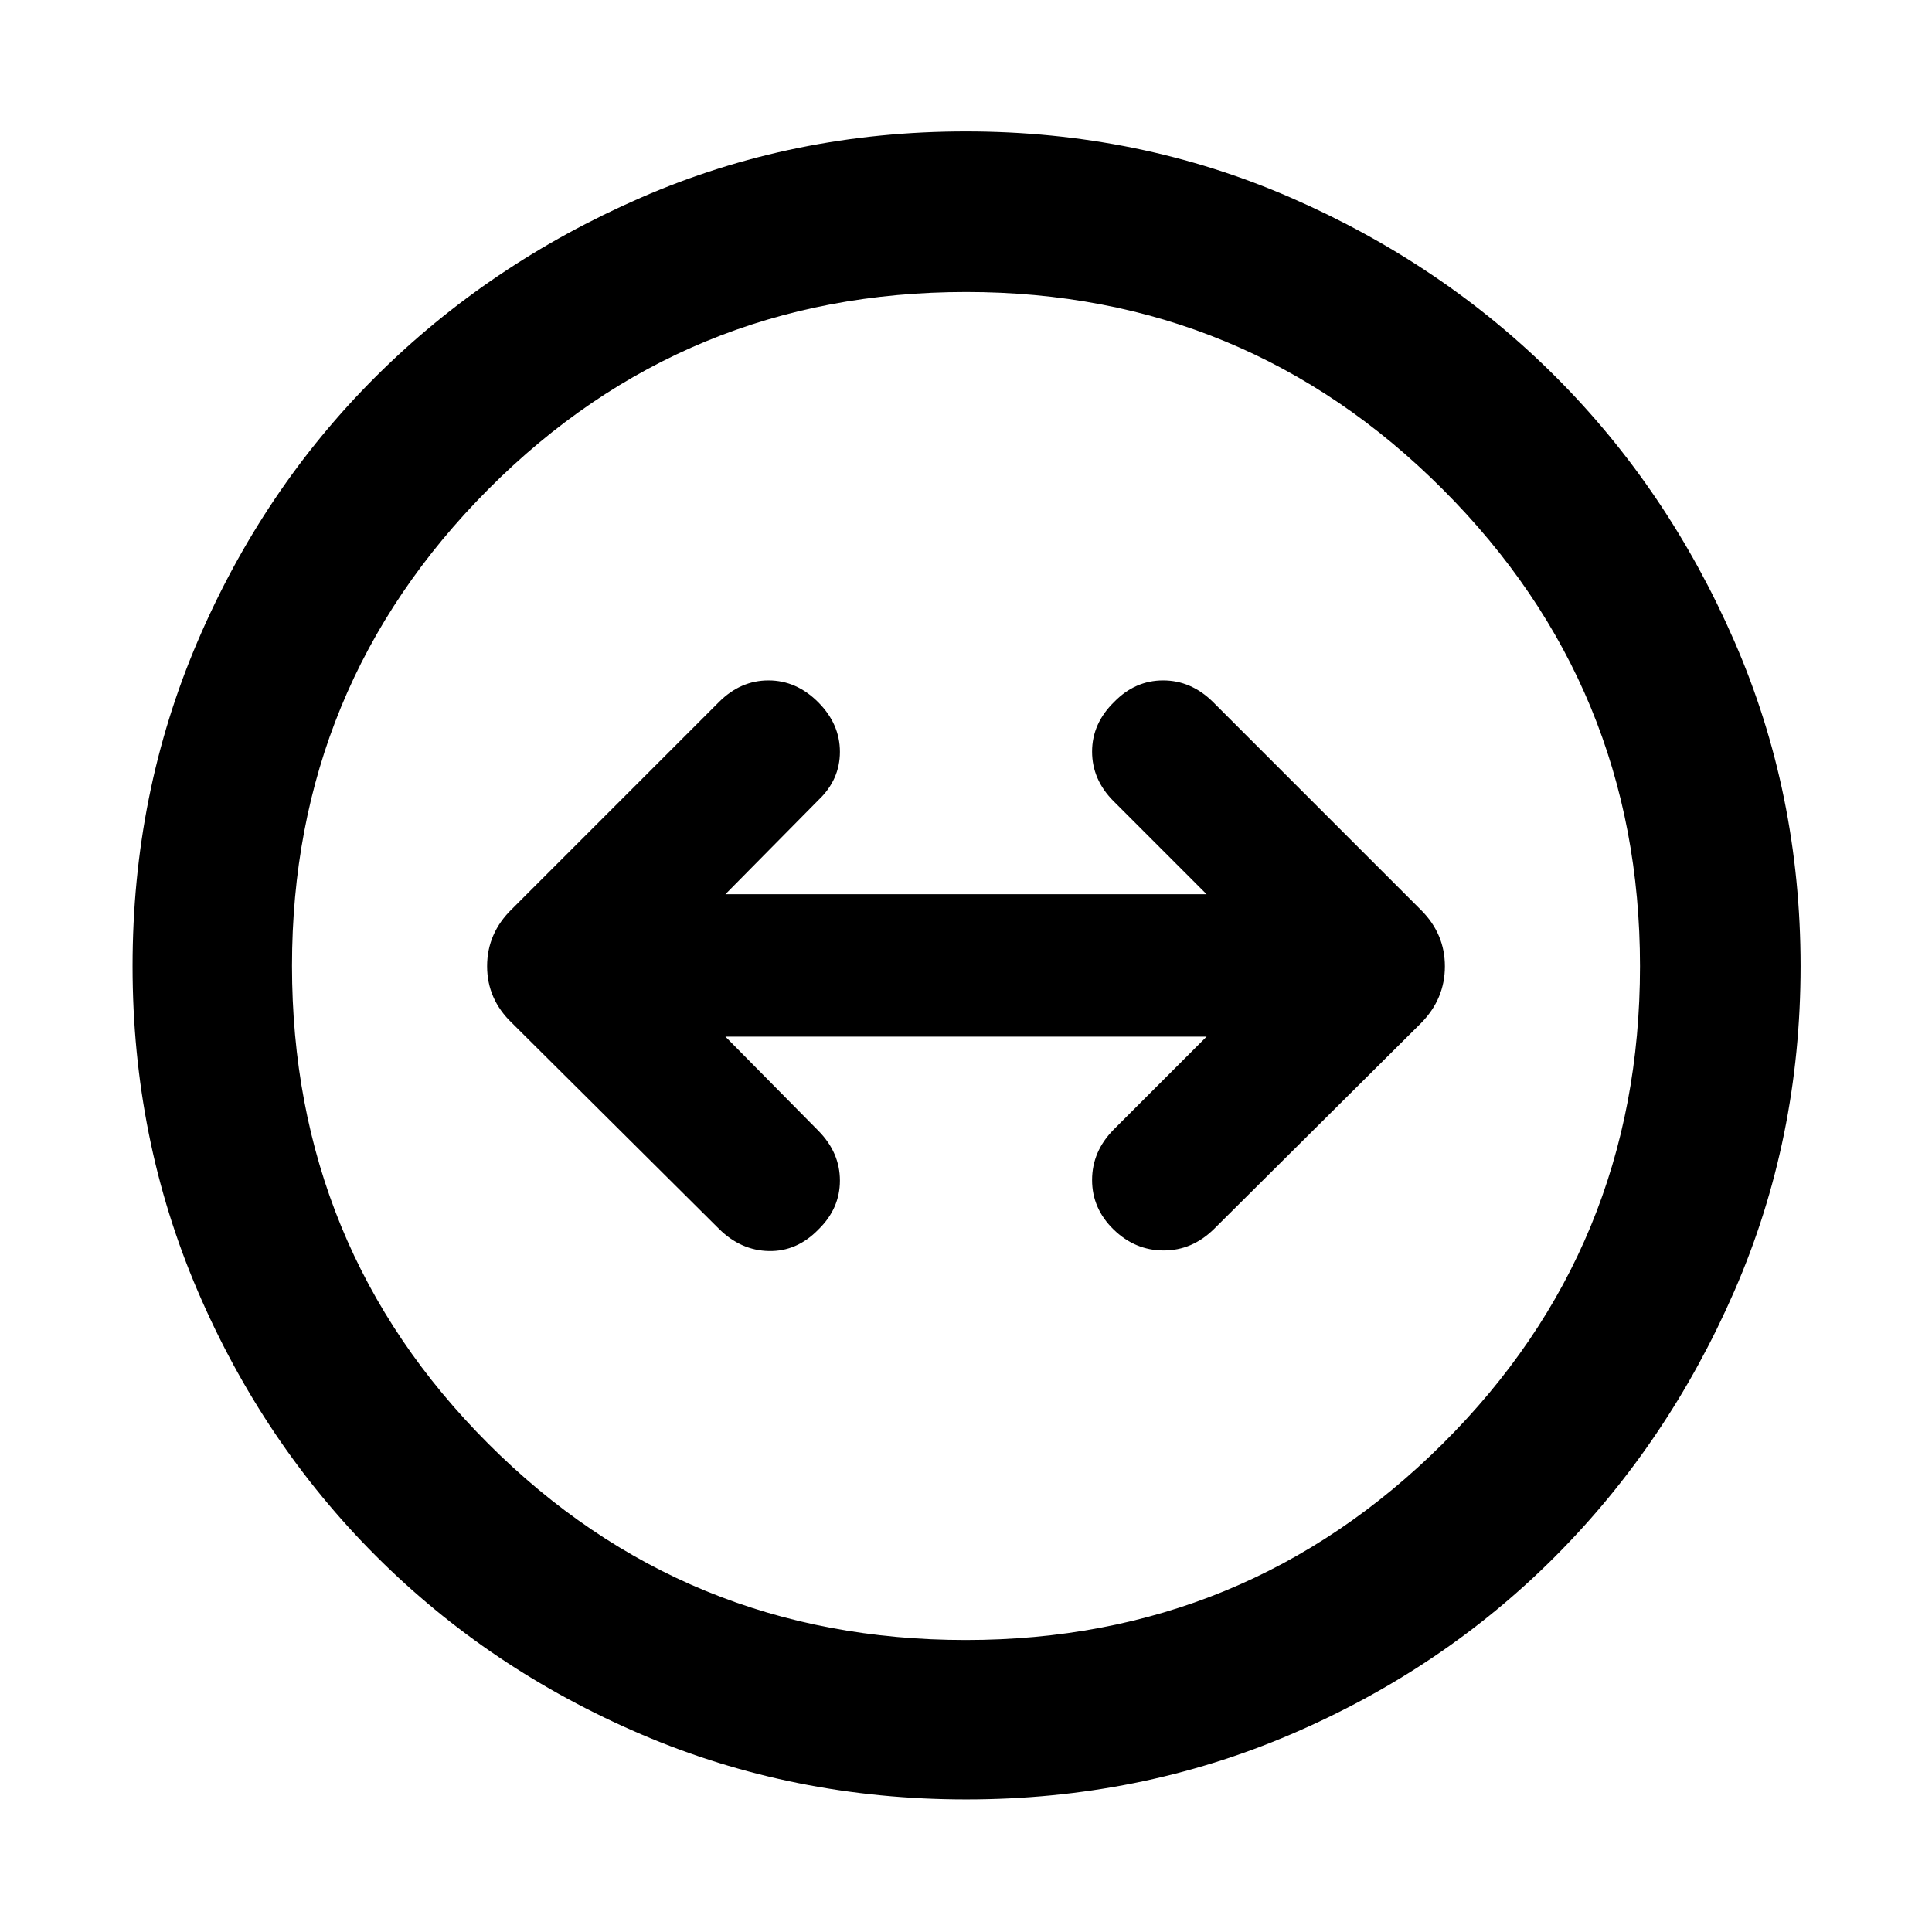 <svg xmlns="http://www.w3.org/2000/svg" width="48" height="48" viewBox="0 -960 960 960"><path d="M480.08-65.87q-85.91 0-161.45-32.35-75.54-32.34-131.8-88.61-56.27-56.26-88.61-131.72-32.35-75.47-32.35-161.37 0-85.91 32.35-161.45 32.34-75.54 88.52-131.52 56.18-55.98 131.7-88.89 75.52-32.92 161.48-32.92t161.48 32.92q75.51 32.91 131.49 88.89 55.98 55.98 88.89 131.49 32.92 75.52 32.92 161.48t-32.92 161.48q-32.91 75.52-88.89 131.7-55.98 56.18-131.44 88.52-75.47 32.35-161.37 32.35Zm-.18-79.22q138.84 0 236.93-97.49 98.08-97.48 98.08-237.32 0-138.84-97.99-236.93-97.98-98.08-236.82-98.08-139.84 0-237.43 97.99-97.58 97.98-97.58 236.82 0 139.84 97.49 237.43 97.48 97.58 237.32 97.58ZM480-480Zm-73.35 130.94q10.7-10.42 10.7-24.32t-10.7-24.75l-46.21-46.78h239.12l-46.21 46.21q-10.7 10.85-10.7 25.04 0 14.18 10.7 24.6 10.69 10.41 24.88 10.41 14.18 0 25.03-10.7l102.87-102.3q11.83-12.03 11.83-28.17t-11.83-27.96L602.7-611.22q-10.85-10.69-24.75-10.69-13.91 0-24.32 10.69-10.98 10.7-10.98 24.68 0 13.97 10.7 24.67l46.21 46.22H360.44l46.21-46.78q10.7-10.14 10.7-23.99 0-13.86-10.82-24.68-10.82-10.81-24.67-10.81-13.86 0-24.56 10.69L254.43-508.35q-12.39 12.03-12.39 28.45t12.39 28.25l102.87 102.3q10.85 10.7 24.75 10.98 13.91.28 24.6-10.69Z"/></svg>